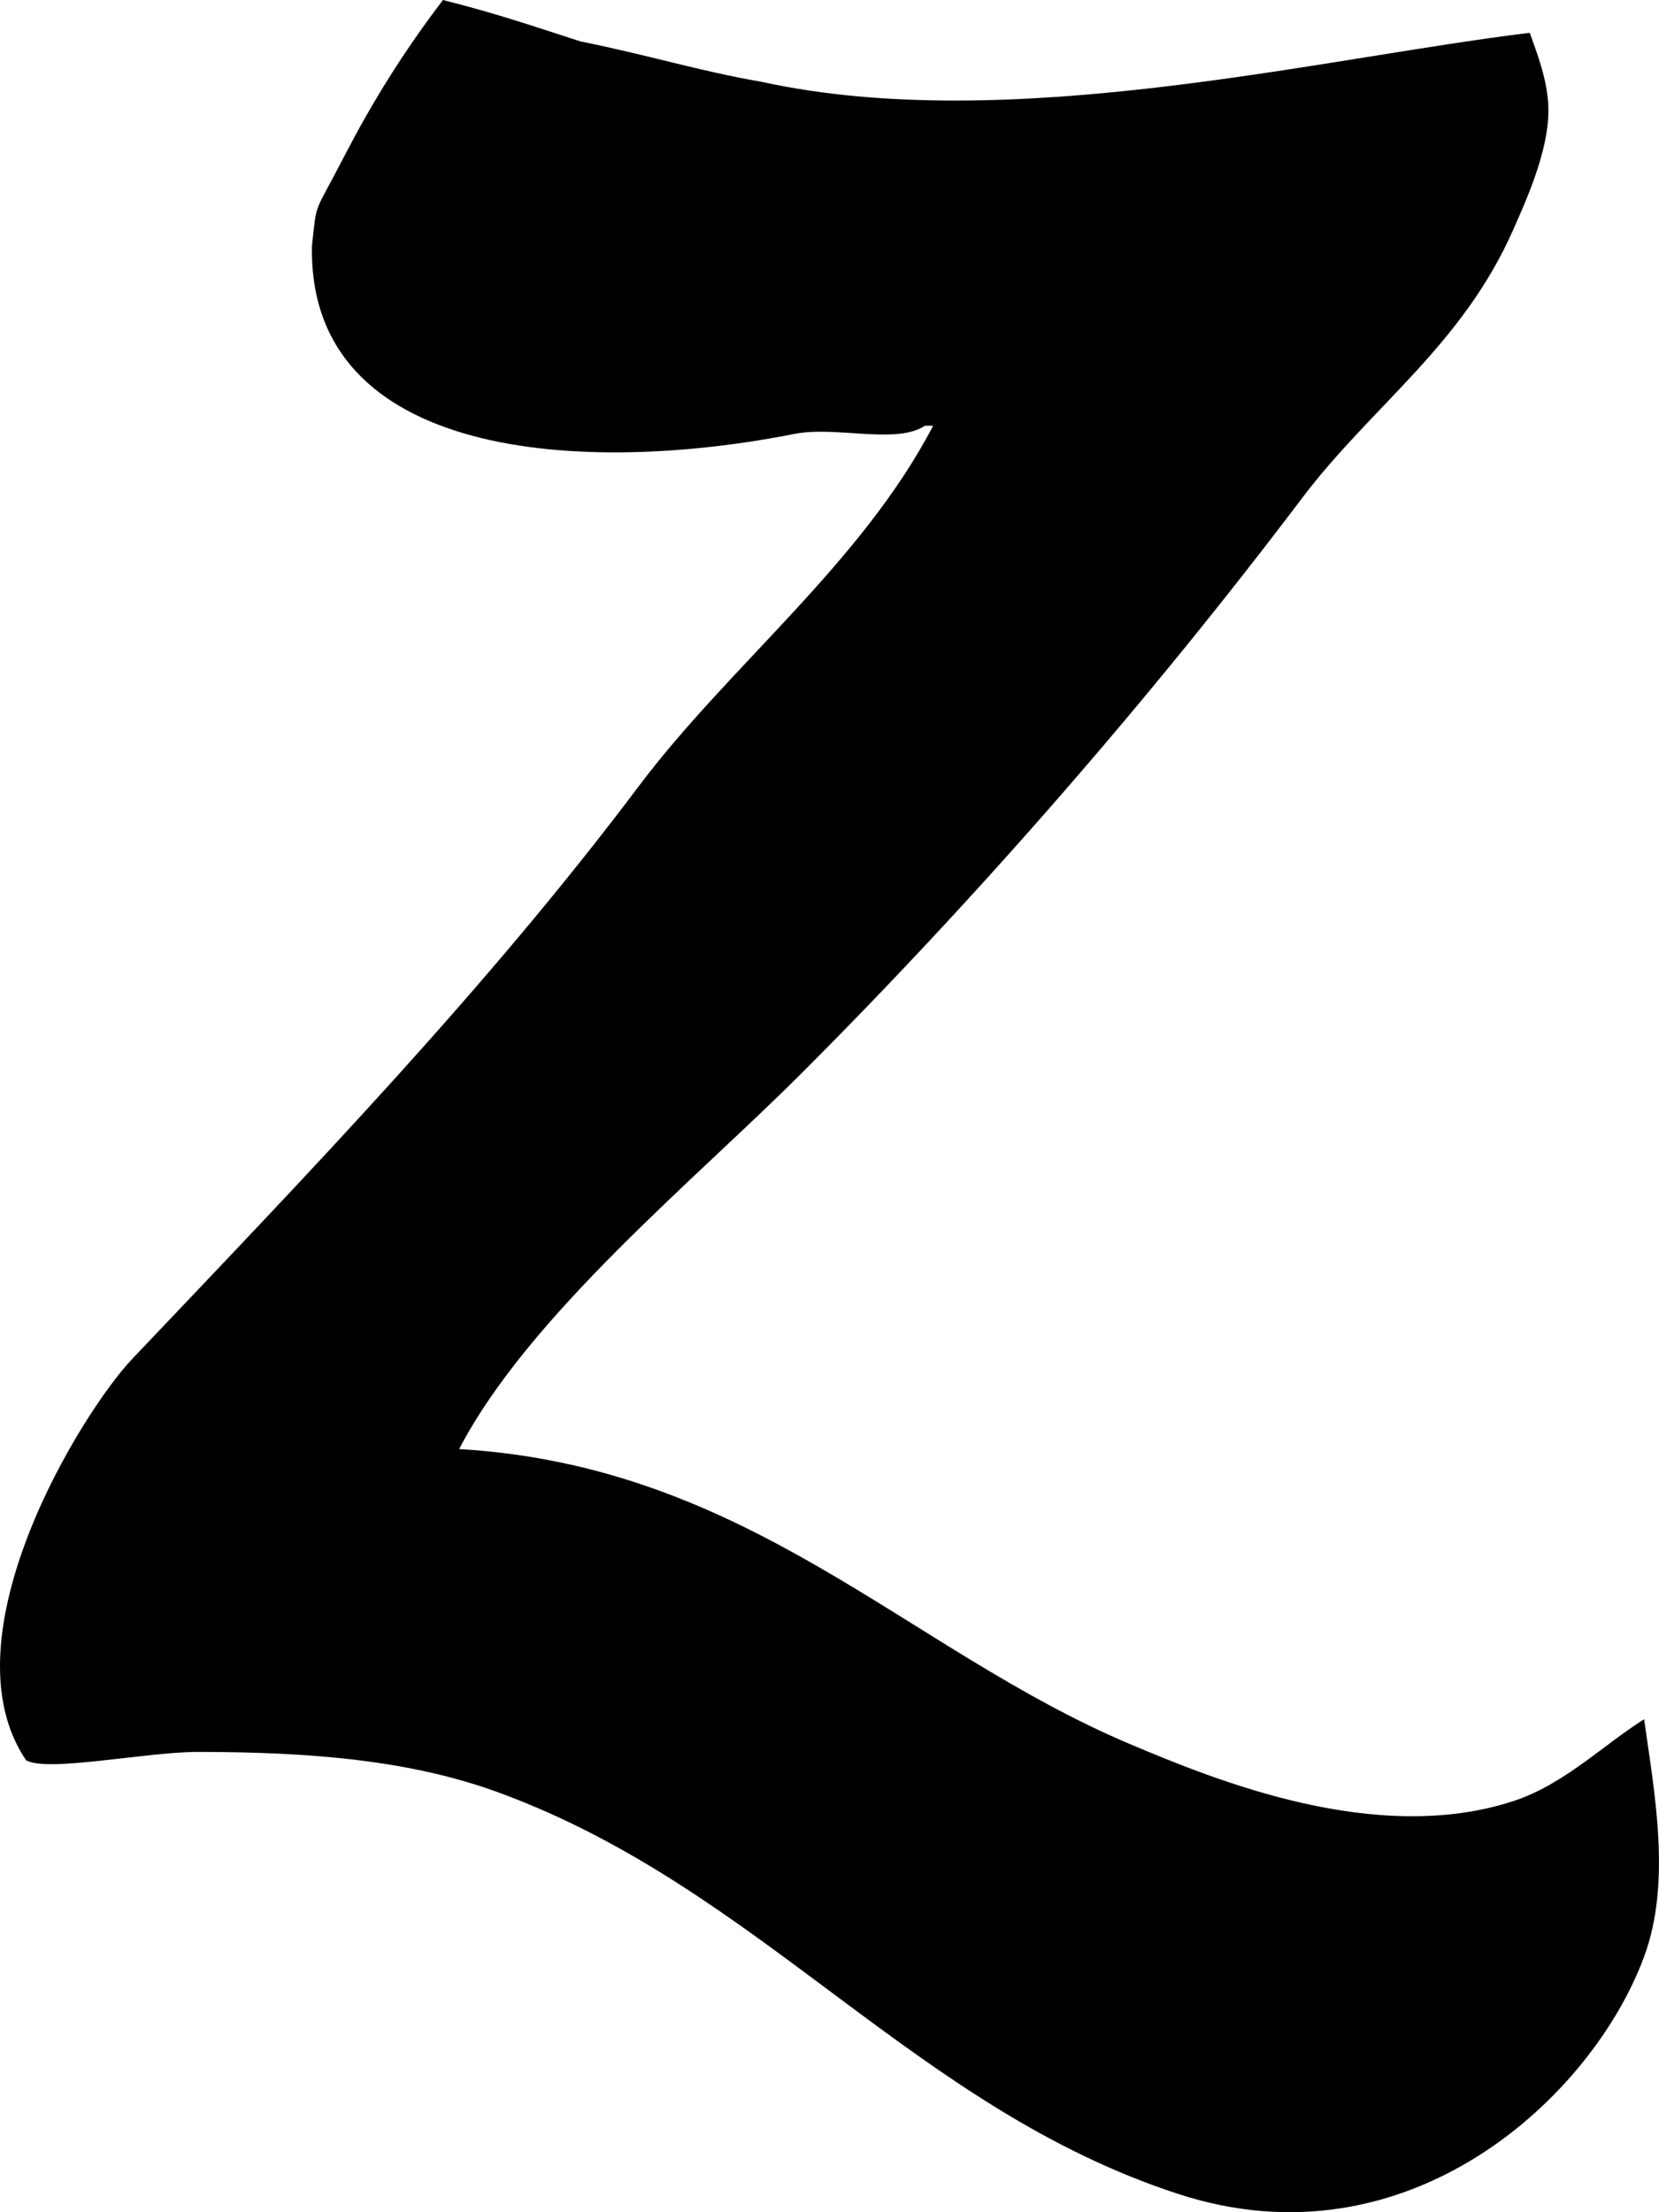 <?xml version="1.0" encoding="UTF-8" standalone="no"?>
<svg width="384px" height="512px" viewBox="0 0 384 512" version="1.1" xmlns="http://www.w3.org/2000/svg" xmlns:xlink="http://www.w3.org/1999/xlink" xmlns:sketch="http://www.bohemiancoding.com/sketch/ns">
    <g stroke="none" stroke-width="1" fill="none" fill-rule="evenodd">
        <path d="M102.525,0 C115.181,3.188 123.901,6.218 134.401,9.594 C150.401,12.812 161.777,16.438 176.277,18.938 C233.589,31.47 305.809,13.438 354.089,7.594 C355.557,11.812 358.433,18.844 358.401,25.594 C358.401,35.188 353.119,46.656 350.307,53.062 C338.369,80.156 317.463,93.906 301.151,115.594 C266.183,161.844 226.495,207.406 185.713,248.218 C161.181,272.812 122.401,304.374 106.275,335.374 C173.431,339.342 209.899,381.78 261.399,403.592 C281.681,412.154 318.555,427.216 350.305,416.842 C362.023,412.998 370.929,403.966 380.555,397.904 C382.931,414.904 386.931,435.592 380.555,452.842 C368.617,485.248 325.993,525.154 272.743,507.78 C211.619,487.874 176.275,437.28 115.711,414.968 C95.273,407.406 72.087,405.468 45.711,405.468 C33.835,405.468 10.773,410.28 6.023,407.374 C-13.259,378.906 18.899,326.842 30.585,314.53 C71.023,271.936 112.335,229.218 147.897,181.906 C168.897,153.968 199.335,130.468 215.991,98.53 L214.115,98.53 C207.303,102.968 193.521,98.498 183.833,100.436 C135.145,110.06 71.209,106.498 72.209,56.842 C73.427,46.06 72.427,50.28 79.771,35.998 C86.025,23.968 92.805,12.812 102.525,0 L102.525,0 Z" fill="#000000"></path>
    </g>
</svg>